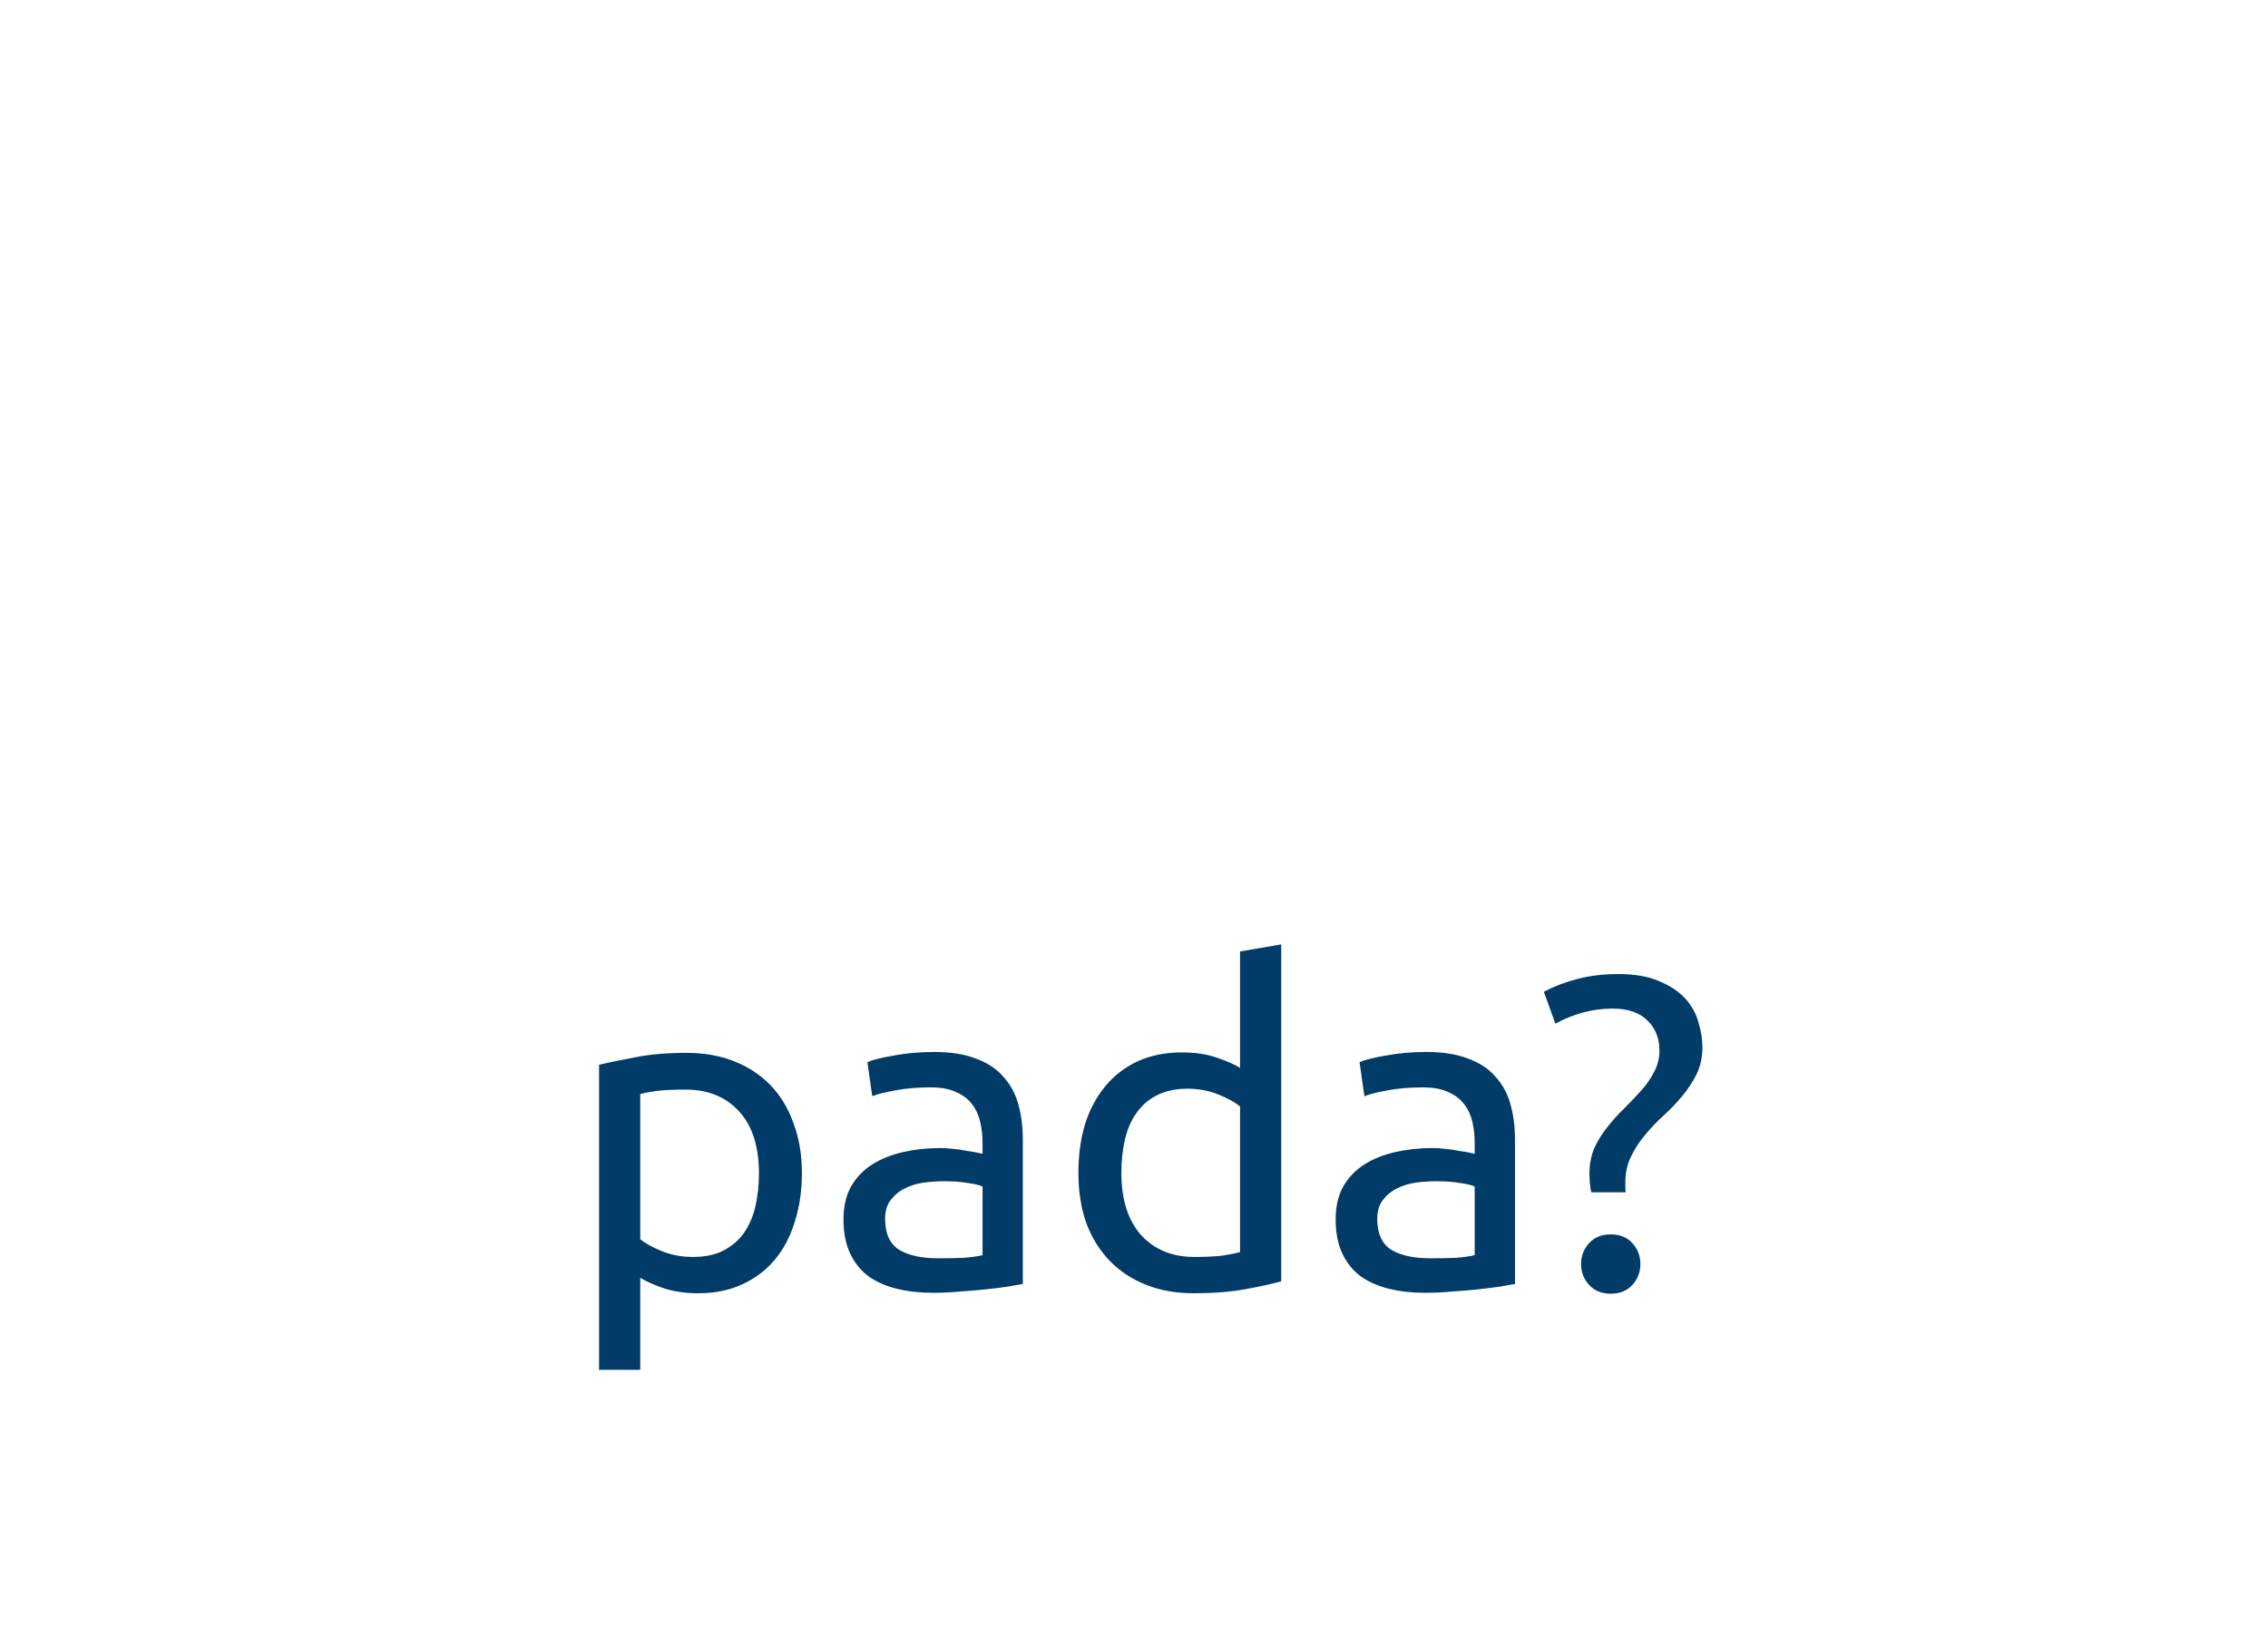 <svg width="169" height="122" viewBox="0 0 169 122" fill="none" xmlns="http://www.w3.org/2000/svg">
<g filter="url(#filter0_d)">
<g filter="url(#filter1_i)">
<path d="M163.988 70.934C163.988 47.791 145.372 29.678 122.731 29.678C117.7 29.678 113.172 30.684 108.644 32.194C107.134 15.088 93.047 1 75.438 1C56.822 1 41.728 16.094 41.728 34.709C41.728 38.734 42.734 42.759 43.741 46.281C42.231 45.778 40.219 45.778 38.709 45.778C20.094 45.778 5 60.872 5 79.487C5 97.6 19.591 112.694 37.703 113.197H124.241C146.378 110.681 163.988 93.072 163.988 70.934Z" fill="white" stroke="white" stroke-width="1.2" stroke-linejoin="round"/>
</g>
<path d="M56.553 83.453C56.553 81.451 56.058 79.911 55.068 78.833C54.078 77.755 52.758 77.216 51.108 77.216C50.184 77.216 49.458 77.249 48.93 77.315C48.424 77.381 48.017 77.458 47.709 77.546V88.37C48.083 88.678 48.622 88.975 49.326 89.261C50.03 89.547 50.8 89.69 51.636 89.69C52.516 89.69 53.264 89.536 53.88 89.228C54.518 88.898 55.035 88.458 55.431 87.908C55.827 87.336 56.113 86.676 56.289 85.928C56.465 85.158 56.553 84.333 56.553 83.453ZM59.754 83.453C59.754 84.751 59.578 85.95 59.226 87.05C58.896 88.15 58.401 89.096 57.741 89.888C57.081 90.68 56.267 91.296 55.299 91.736C54.353 92.176 53.264 92.396 52.032 92.396C51.042 92.396 50.162 92.264 49.392 92C48.644 91.736 48.083 91.483 47.709 91.241V98.105H44.64V75.368C45.366 75.192 46.268 75.005 47.346 74.807C48.446 74.587 49.711 74.477 51.141 74.477C52.461 74.477 53.649 74.686 54.705 75.104C55.761 75.522 56.663 76.116 57.411 76.886C58.159 77.656 58.731 78.602 59.127 79.724C59.545 80.824 59.754 82.067 59.754 83.453ZM69.881 89.789C70.607 89.789 71.245 89.778 71.795 89.756C72.367 89.712 72.84 89.646 73.214 89.558V84.443C72.994 84.333 72.631 84.245 72.125 84.179C71.641 84.091 71.047 84.047 70.343 84.047C69.881 84.047 69.386 84.08 68.858 84.146C68.352 84.212 67.879 84.355 67.439 84.575C67.021 84.773 66.669 85.059 66.383 85.433C66.097 85.785 65.954 86.258 65.954 86.852C65.954 87.952 66.306 88.722 67.01 89.162C67.714 89.58 68.671 89.789 69.881 89.789ZM69.617 74.411C70.849 74.411 71.883 74.576 72.719 74.906C73.577 75.214 74.259 75.665 74.765 76.259C75.293 76.831 75.667 77.524 75.887 78.338C76.107 79.13 76.217 80.01 76.217 80.978V91.703C75.953 91.747 75.579 91.813 75.095 91.901C74.633 91.967 74.105 92.033 73.511 92.099C72.917 92.165 72.268 92.22 71.564 92.264C70.882 92.33 70.2 92.363 69.518 92.363C68.55 92.363 67.659 92.264 66.845 92.066C66.031 91.868 65.327 91.56 64.733 91.142C64.139 90.702 63.677 90.13 63.347 89.426C63.017 88.722 62.852 87.875 62.852 86.885C62.852 85.939 63.039 85.125 63.413 84.443C63.809 83.761 64.337 83.211 64.997 82.793C65.657 82.375 66.427 82.067 67.307 81.869C68.187 81.671 69.111 81.572 70.079 81.572C70.387 81.572 70.706 81.594 71.036 81.638C71.366 81.66 71.674 81.704 71.96 81.77C72.268 81.814 72.532 81.858 72.752 81.902C72.972 81.946 73.126 81.979 73.214 82.001V81.143C73.214 80.637 73.159 80.142 73.049 79.658C72.939 79.152 72.741 78.712 72.455 78.338C72.169 77.942 71.773 77.634 71.267 77.414C70.783 77.172 70.145 77.051 69.353 77.051C68.341 77.051 67.45 77.128 66.68 77.282C65.932 77.414 65.371 77.557 64.997 77.711L64.634 75.17C65.03 74.994 65.69 74.829 66.614 74.675C67.538 74.499 68.539 74.411 69.617 74.411ZM92.402 78.47C92.028 78.162 91.489 77.865 90.785 77.579C90.081 77.293 89.311 77.15 88.475 77.15C87.595 77.15 86.836 77.315 86.198 77.645C85.582 77.953 85.076 78.393 84.68 78.965C84.284 79.515 83.998 80.175 83.822 80.945C83.646 81.715 83.558 82.54 83.558 83.42C83.558 85.422 84.053 86.973 85.043 88.073C86.033 89.151 87.353 89.69 89.003 89.69C89.839 89.69 90.532 89.657 91.082 89.591C91.654 89.503 92.094 89.415 92.402 89.327V78.47ZM92.402 66.92L95.471 66.392V91.505C94.767 91.703 93.865 91.901 92.765 92.099C91.665 92.297 90.4 92.396 88.97 92.396C87.65 92.396 86.462 92.187 85.406 91.769C84.35 91.351 83.448 90.757 82.7 89.987C81.952 89.217 81.369 88.282 80.951 87.182C80.555 86.06 80.357 84.806 80.357 83.42C80.357 82.1 80.522 80.89 80.852 79.79C81.204 78.69 81.71 77.744 82.37 76.952C83.03 76.16 83.833 75.544 84.779 75.104C85.747 74.664 86.847 74.444 88.079 74.444C89.069 74.444 89.938 74.576 90.686 74.84C91.456 75.104 92.028 75.357 92.402 75.599V66.92ZM106.554 89.789C107.28 89.789 107.918 89.778 108.468 89.756C109.04 89.712 109.513 89.646 109.887 89.558V84.443C109.667 84.333 109.304 84.245 108.798 84.179C108.314 84.091 107.72 84.047 107.016 84.047C106.554 84.047 106.059 84.08 105.531 84.146C105.025 84.212 104.552 84.355 104.112 84.575C103.694 84.773 103.342 85.059 103.056 85.433C102.77 85.785 102.627 86.258 102.627 86.852C102.627 87.952 102.979 88.722 103.683 89.162C104.387 89.58 105.344 89.789 106.554 89.789ZM106.29 74.411C107.522 74.411 108.556 74.576 109.392 74.906C110.25 75.214 110.932 75.665 111.438 76.259C111.966 76.831 112.34 77.524 112.56 78.338C112.78 79.13 112.89 80.01 112.89 80.978V91.703C112.626 91.747 112.252 91.813 111.768 91.901C111.306 91.967 110.778 92.033 110.184 92.099C109.59 92.165 108.941 92.22 108.237 92.264C107.555 92.33 106.873 92.363 106.191 92.363C105.223 92.363 104.332 92.264 103.518 92.066C102.704 91.868 102 91.56 101.406 91.142C100.812 90.702 100.35 90.13 100.02 89.426C99.69 88.722 99.525 87.875 99.525 86.885C99.525 85.939 99.712 85.125 100.086 84.443C100.482 83.761 101.01 83.211 101.67 82.793C102.33 82.375 103.1 82.067 103.98 81.869C104.86 81.671 105.784 81.572 106.752 81.572C107.06 81.572 107.379 81.594 107.709 81.638C108.039 81.66 108.347 81.704 108.633 81.77C108.941 81.814 109.205 81.858 109.425 81.902C109.645 81.946 109.799 81.979 109.887 82.001V81.143C109.887 80.637 109.832 80.142 109.722 79.658C109.612 79.152 109.414 78.712 109.128 78.338C108.842 77.942 108.446 77.634 107.94 77.414C107.456 77.172 106.818 77.051 106.026 77.051C105.014 77.051 104.123 77.128 103.353 77.282C102.605 77.414 102.044 77.557 101.67 77.711L101.307 75.17C101.703 74.994 102.363 74.829 103.287 74.675C104.211 74.499 105.212 74.411 106.29 74.411ZM120.155 71.177C118.703 71.177 117.284 71.551 115.898 72.299L115.04 69.923C115.788 69.527 116.624 69.208 117.548 68.966C118.494 68.724 119.495 68.603 120.551 68.603C121.805 68.603 122.828 68.779 123.62 69.131C124.434 69.461 125.083 69.89 125.567 70.418C126.051 70.946 126.381 71.54 126.557 72.2C126.755 72.838 126.854 73.454 126.854 74.048C126.854 74.796 126.711 75.467 126.425 76.061C126.139 76.633 125.787 77.172 125.369 77.678C124.951 78.184 124.489 78.668 123.983 79.13C123.477 79.592 123.015 80.076 122.597 80.582C122.179 81.066 121.827 81.605 121.541 82.199C121.255 82.771 121.112 83.42 121.112 84.146C121.112 84.256 121.112 84.377 121.112 84.509C121.112 84.641 121.123 84.762 121.145 84.872H118.571C118.483 84.432 118.439 83.97 118.439 83.486C118.439 82.782 118.56 82.144 118.802 81.572C119.066 81 119.396 80.472 119.792 79.988C120.188 79.482 120.606 79.02 121.046 78.602C121.486 78.162 121.904 77.722 122.3 77.282C122.696 76.842 123.015 76.38 123.257 75.896C123.521 75.412 123.653 74.884 123.653 74.312C123.653 73.388 123.356 72.64 122.762 72.068C122.168 71.474 121.299 71.177 120.155 71.177ZM122.234 90.218C122.234 90.812 122.036 91.329 121.64 91.769C121.244 92.209 120.705 92.429 120.023 92.429C119.341 92.429 118.802 92.209 118.406 91.769C118.01 91.329 117.812 90.812 117.812 90.218C117.812 89.624 118.01 89.107 118.406 88.667C118.802 88.227 119.341 88.007 120.023 88.007C120.705 88.007 121.244 88.227 121.64 88.667C122.036 89.107 122.234 89.624 122.234 90.218Z" fill="#003C67"/>
</g>
<defs>
<filter id="filter0_d" x="0.4" y="0.4" width="168.188" height="121.397" filterUnits="userSpaceOnUse" color-interpolation-filters="sRGB">
<feFlood flood-opacity="0" result="BackgroundImageFix"/>
<feColorMatrix in="SourceAlpha" type="matrix" values="0 0 0 0 0 0 0 0 0 0 0 0 0 0 0 0 0 0 127 0"/>
<feOffset dy="4"/>
<feGaussianBlur stdDeviation="2"/>
<feColorMatrix type="matrix" values="0 0 0 0 0 0 0 0 0 0 0 0 0 0 0 0 0 0 0.25 0"/>
<feBlend mode="normal" in2="BackgroundImageFix" result="effect1_dropShadow"/>
<feBlend mode="normal" in="SourceGraphic" in2="effect1_dropShadow" result="shape"/>
</filter>
<filter id="filter1_i" x="4.4" y="0.4" width="160.188" height="117.397" filterUnits="userSpaceOnUse" color-interpolation-filters="sRGB">
<feFlood flood-opacity="0" result="BackgroundImageFix"/>
<feBlend mode="normal" in="SourceGraphic" in2="BackgroundImageFix" result="shape"/>
<feColorMatrix in="SourceAlpha" type="matrix" values="0 0 0 0 0 0 0 0 0 0 0 0 0 0 0 0 0 0 127 0" result="hardAlpha"/>
<feOffset dy="4"/>
<feGaussianBlur stdDeviation="2"/>
<feComposite in2="hardAlpha" operator="arithmetic" k2="-1" k3="1"/>
<feColorMatrix type="matrix" values="0 0 0 0 0.107 0 0 0 0 0.417 0 0 0 0 0.642 0 0 0 0.35 0"/>
<feBlend mode="normal" in2="shape" result="effect1_innerShadow"/>
</filter>
</defs>
</svg>
